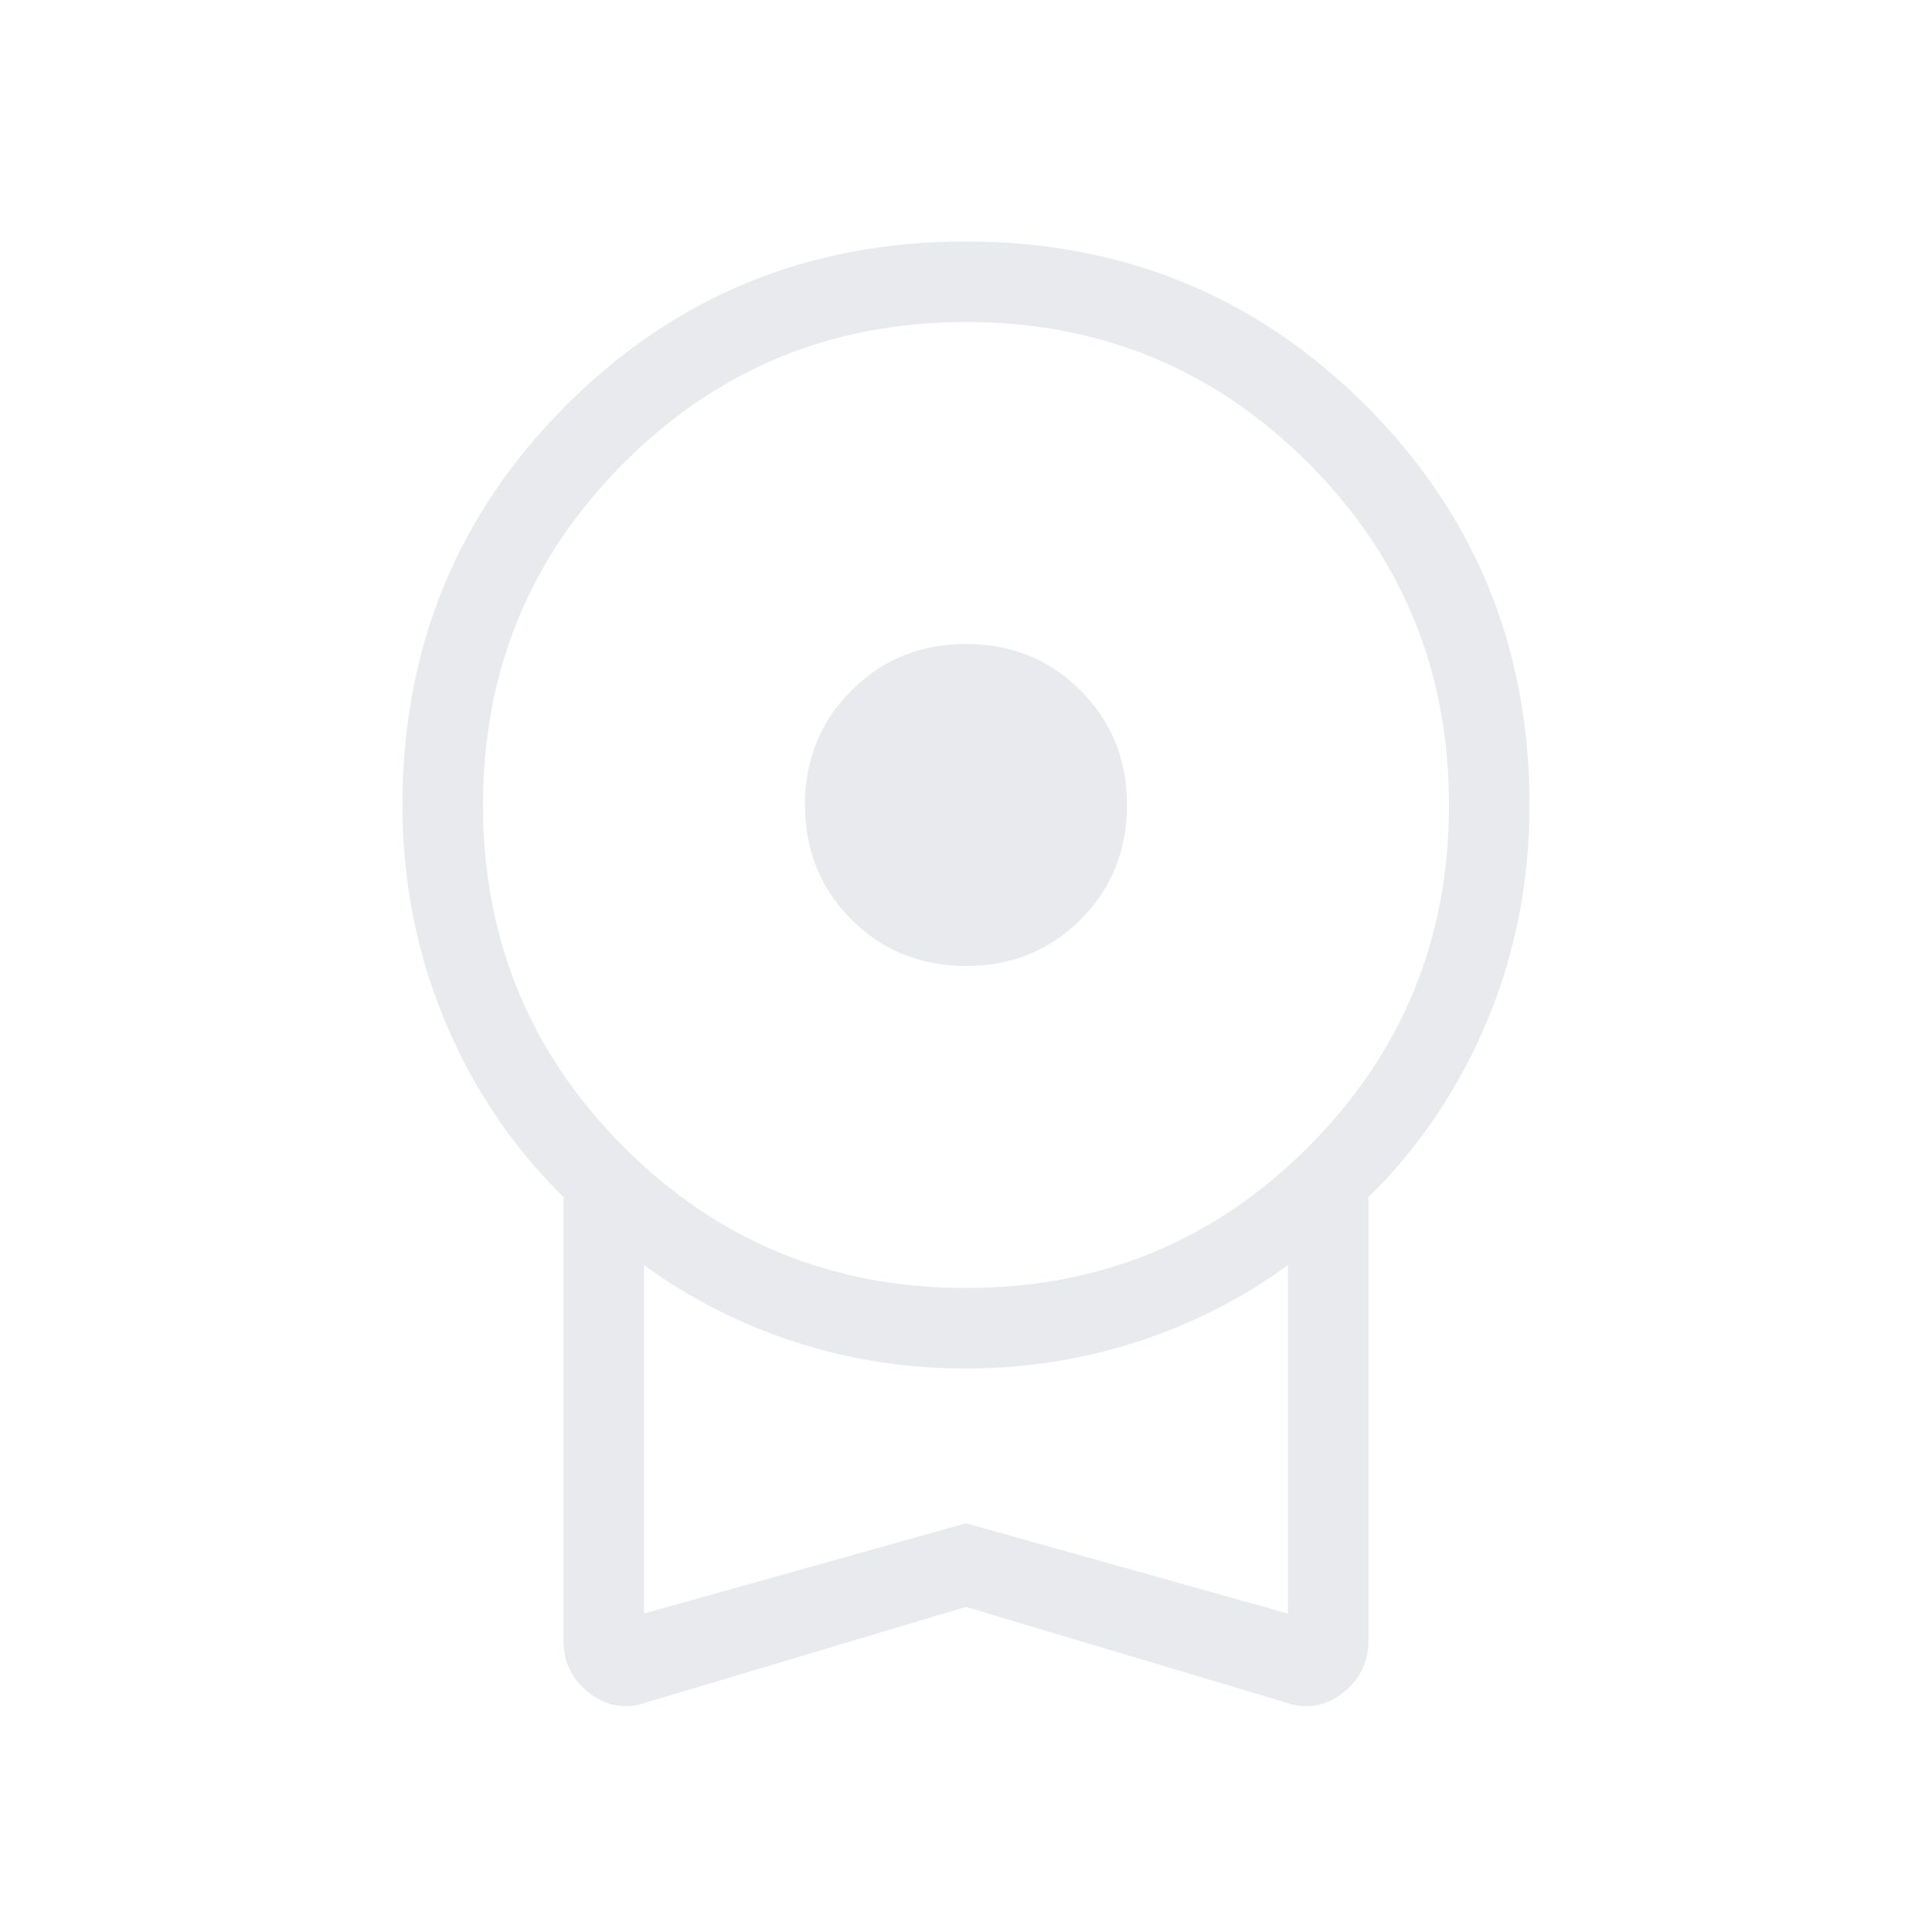 <svg xmlns="http://www.w3.org/2000/svg" height="24px" viewBox="0 -960 960 960" width="24px" fill="#e8eaed"><path d="M480-480q-33.85 0-56.92-23.08Q400-526.15 400-560t23.08-56.92Q446.15-640 480-640t56.92 23.08Q560-593.85 560-560t-23.08 56.92Q513.85-480 480-480Zm0 318.46-158.54 47.39q-15.38 5.46-28.42-4.44Q280-128.5 280-145v-220.15q-38-37.39-59-87.7T200-560q0-117.25 81.34-198.63Q362.68-840 479.88-840q117.2 0 198.66 81.37Q760-677.25 760-560q0 56.84-21 107.15t-59 87.7V-145q0 16.5-13.04 26.41-13.04 9.9-28.42 4.44L480-161.54ZM480-320q100 0 170-70t70-170q0-100-70-170t-170-70q-100 0-170 70t-70 170q0 100 70 170t170 70ZM320-158.23l160-44.85 160 44.85v-173.23q-33.46 24.61-74.51 38.04Q524.43-280 479.83-280q-44.6 0-85.48-13.42-40.89-13.43-74.35-38.04v173.23Zm160-86.62Z"/></svg>